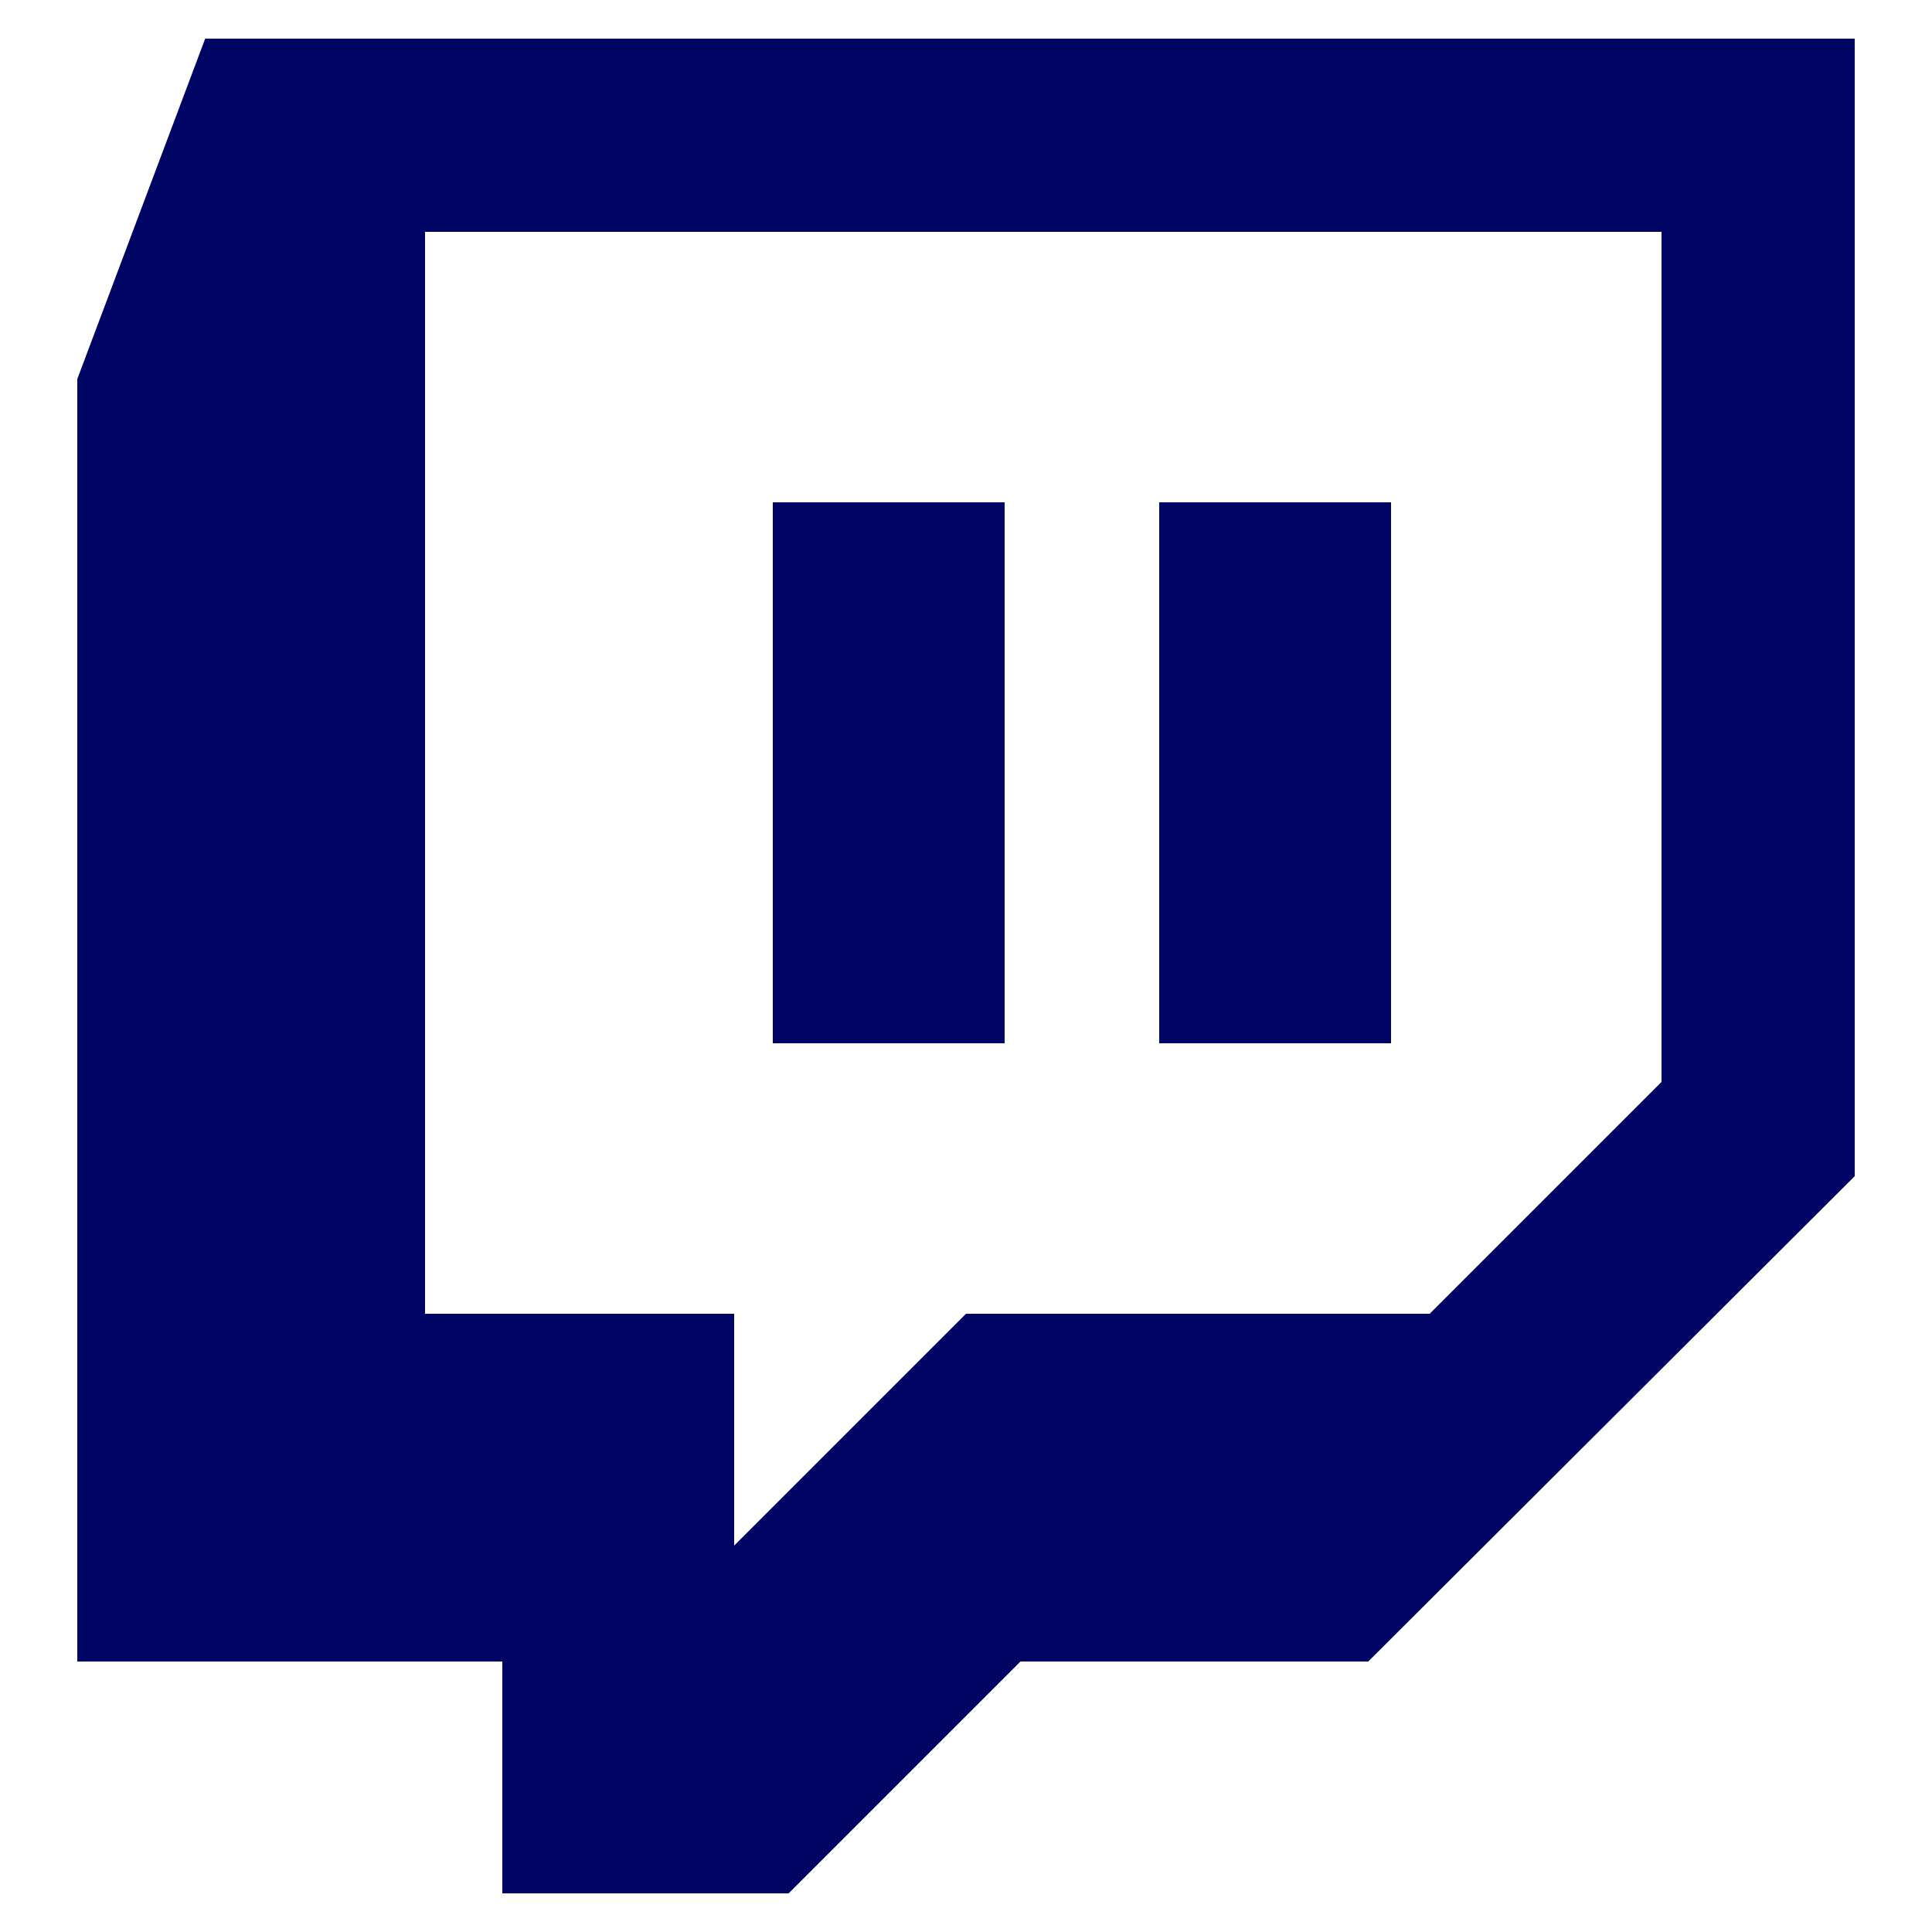 <?xml version="1.0" encoding="UTF-8"?>
<svg id="Camada_1" data-name="Camada 1" xmlns="http://www.w3.org/2000/svg" version="1.1" viewBox="0 0 500 500">
  <defs>
    <style>
      .cls-1 {
        fill: #000463;
        stroke-width: 0px;
      }
    </style>
  </defs>
  <path class="cls-1" d="M53.1,10L20,98.1v331.9h110v60h74.1l60-60h90l125.9-125.6V10H53.1ZM110,60h320v220l-60,60h-120l-60,60v-60h-80V60ZM200,130v140h60v-140h-60ZM300,130v140h60v-140h-60Z"/>
</svg>